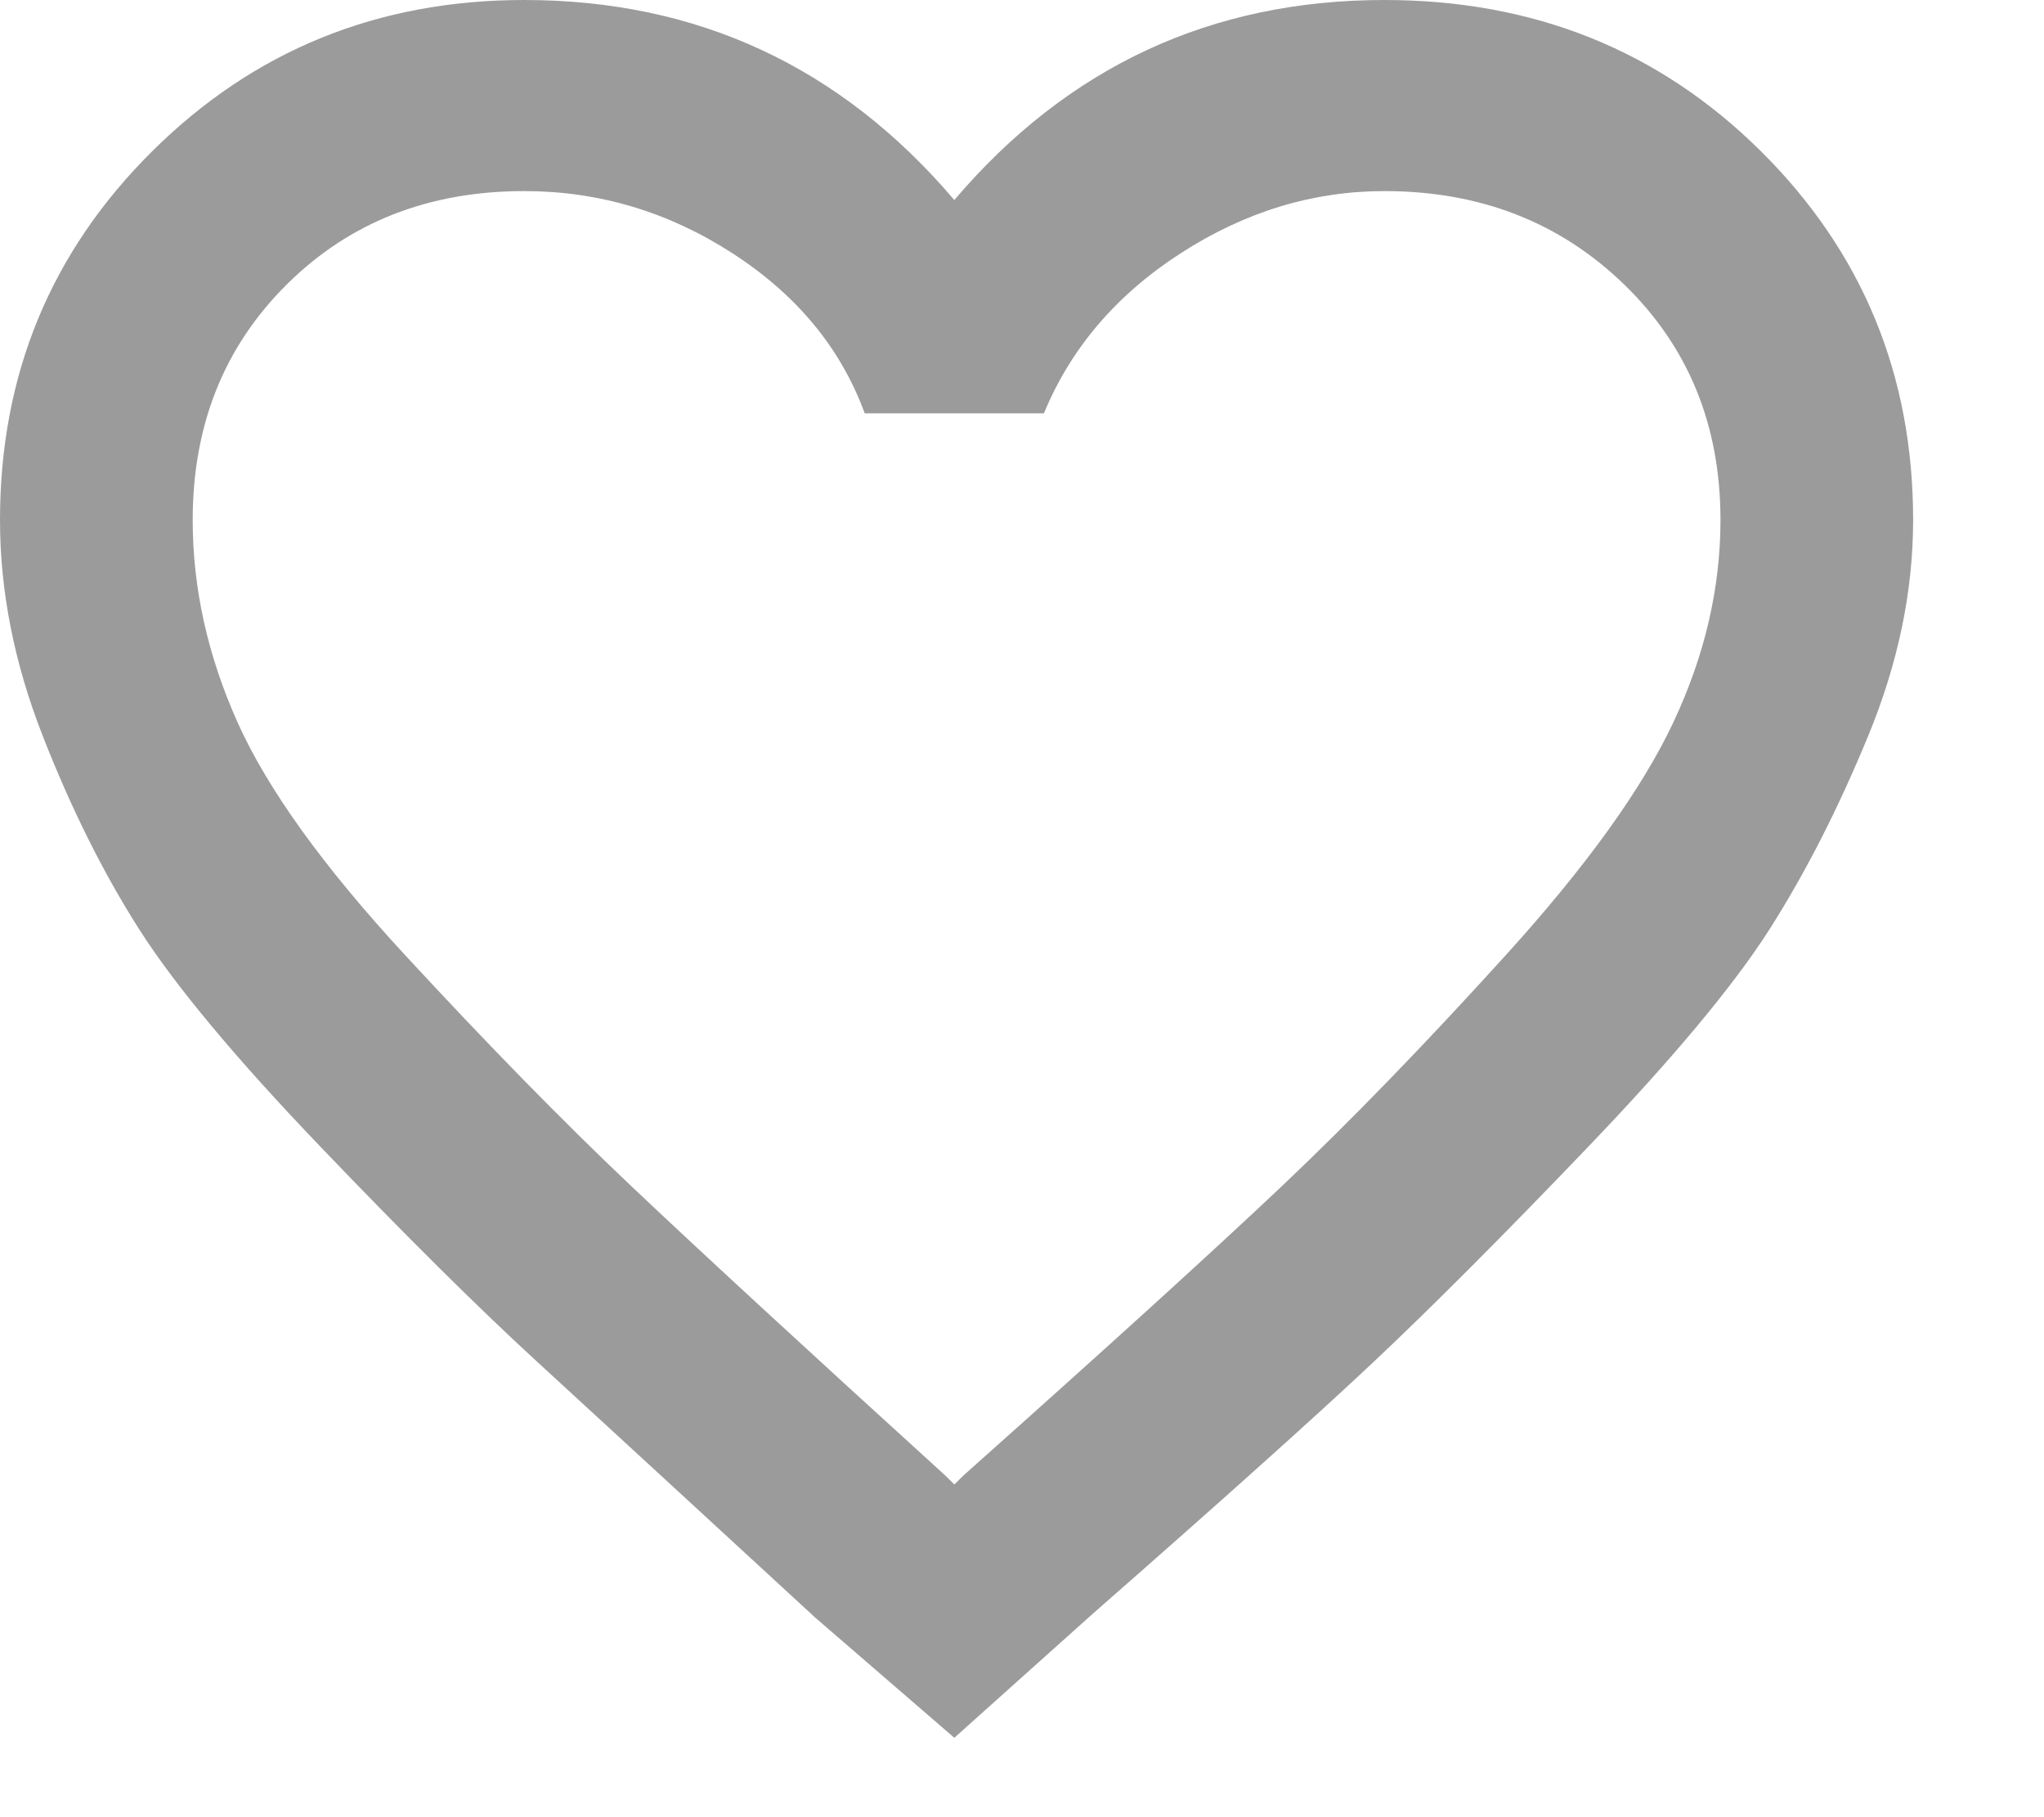 <!-- Generated by IcoMoon.io -->
<svg version="1.1" xmlns="http://www.w3.org/2000/svg" width="36" height="32" viewBox="0 0 36 32">
<title>Fav</title>
<path fill="#9b9b9b" d="M24.383 0c2.63 0 4.84 0.887 6.629 2.661s2.683 3.939 2.683 6.496c0 1.252-0.263 2.518-0.789 3.796s-1.105 2.413-1.736 3.405c-0.631 0.991-1.697 2.27-3.196 3.835s-2.762 2.831-3.788 3.796-2.67 2.439-4.932 4.422l-2.446 2.191-2.446-2.113c-2.21-2.035-3.84-3.535-4.892-4.5s-2.328-2.231-3.827-3.796c-1.499-1.565-2.565-2.844-3.196-3.835s-1.197-2.126-1.697-3.405c-0.5-1.278-0.75-2.544-0.75-3.796 0-2.557 0.894-4.722 2.683-6.496s3.972-2.661 6.55-2.661c3.051 0 5.576 1.174 7.575 3.522 1.999-2.348 4.524-3.522 7.575-3.522zM16.966 25.985c2.578-2.296 4.458-4.005 5.642-5.127s2.486-2.465 3.906-4.031c1.42-1.565 2.407-2.935 2.959-4.109s0.829-2.361 0.829-3.561c0-1.67-0.566-3.052-1.697-4.148s-2.538-1.644-4.222-1.644c-1.263 0-2.459 0.365-3.59 1.096s-1.933 1.67-2.407 2.818h-3.156c-0.421-1.148-1.197-2.087-2.328-2.818s-2.354-1.096-3.669-1.096c-1.683 0-3.078 0.548-4.182 1.644s-1.657 2.478-1.657 4.148c0 1.2 0.263 2.387 0.789 3.561s1.512 2.544 2.959 4.109c1.447 1.565 2.762 2.909 3.946 4.031s3.038 2.831 5.563 5.127l0.158 0.156 0.158-0.156z"></path>
</svg>
